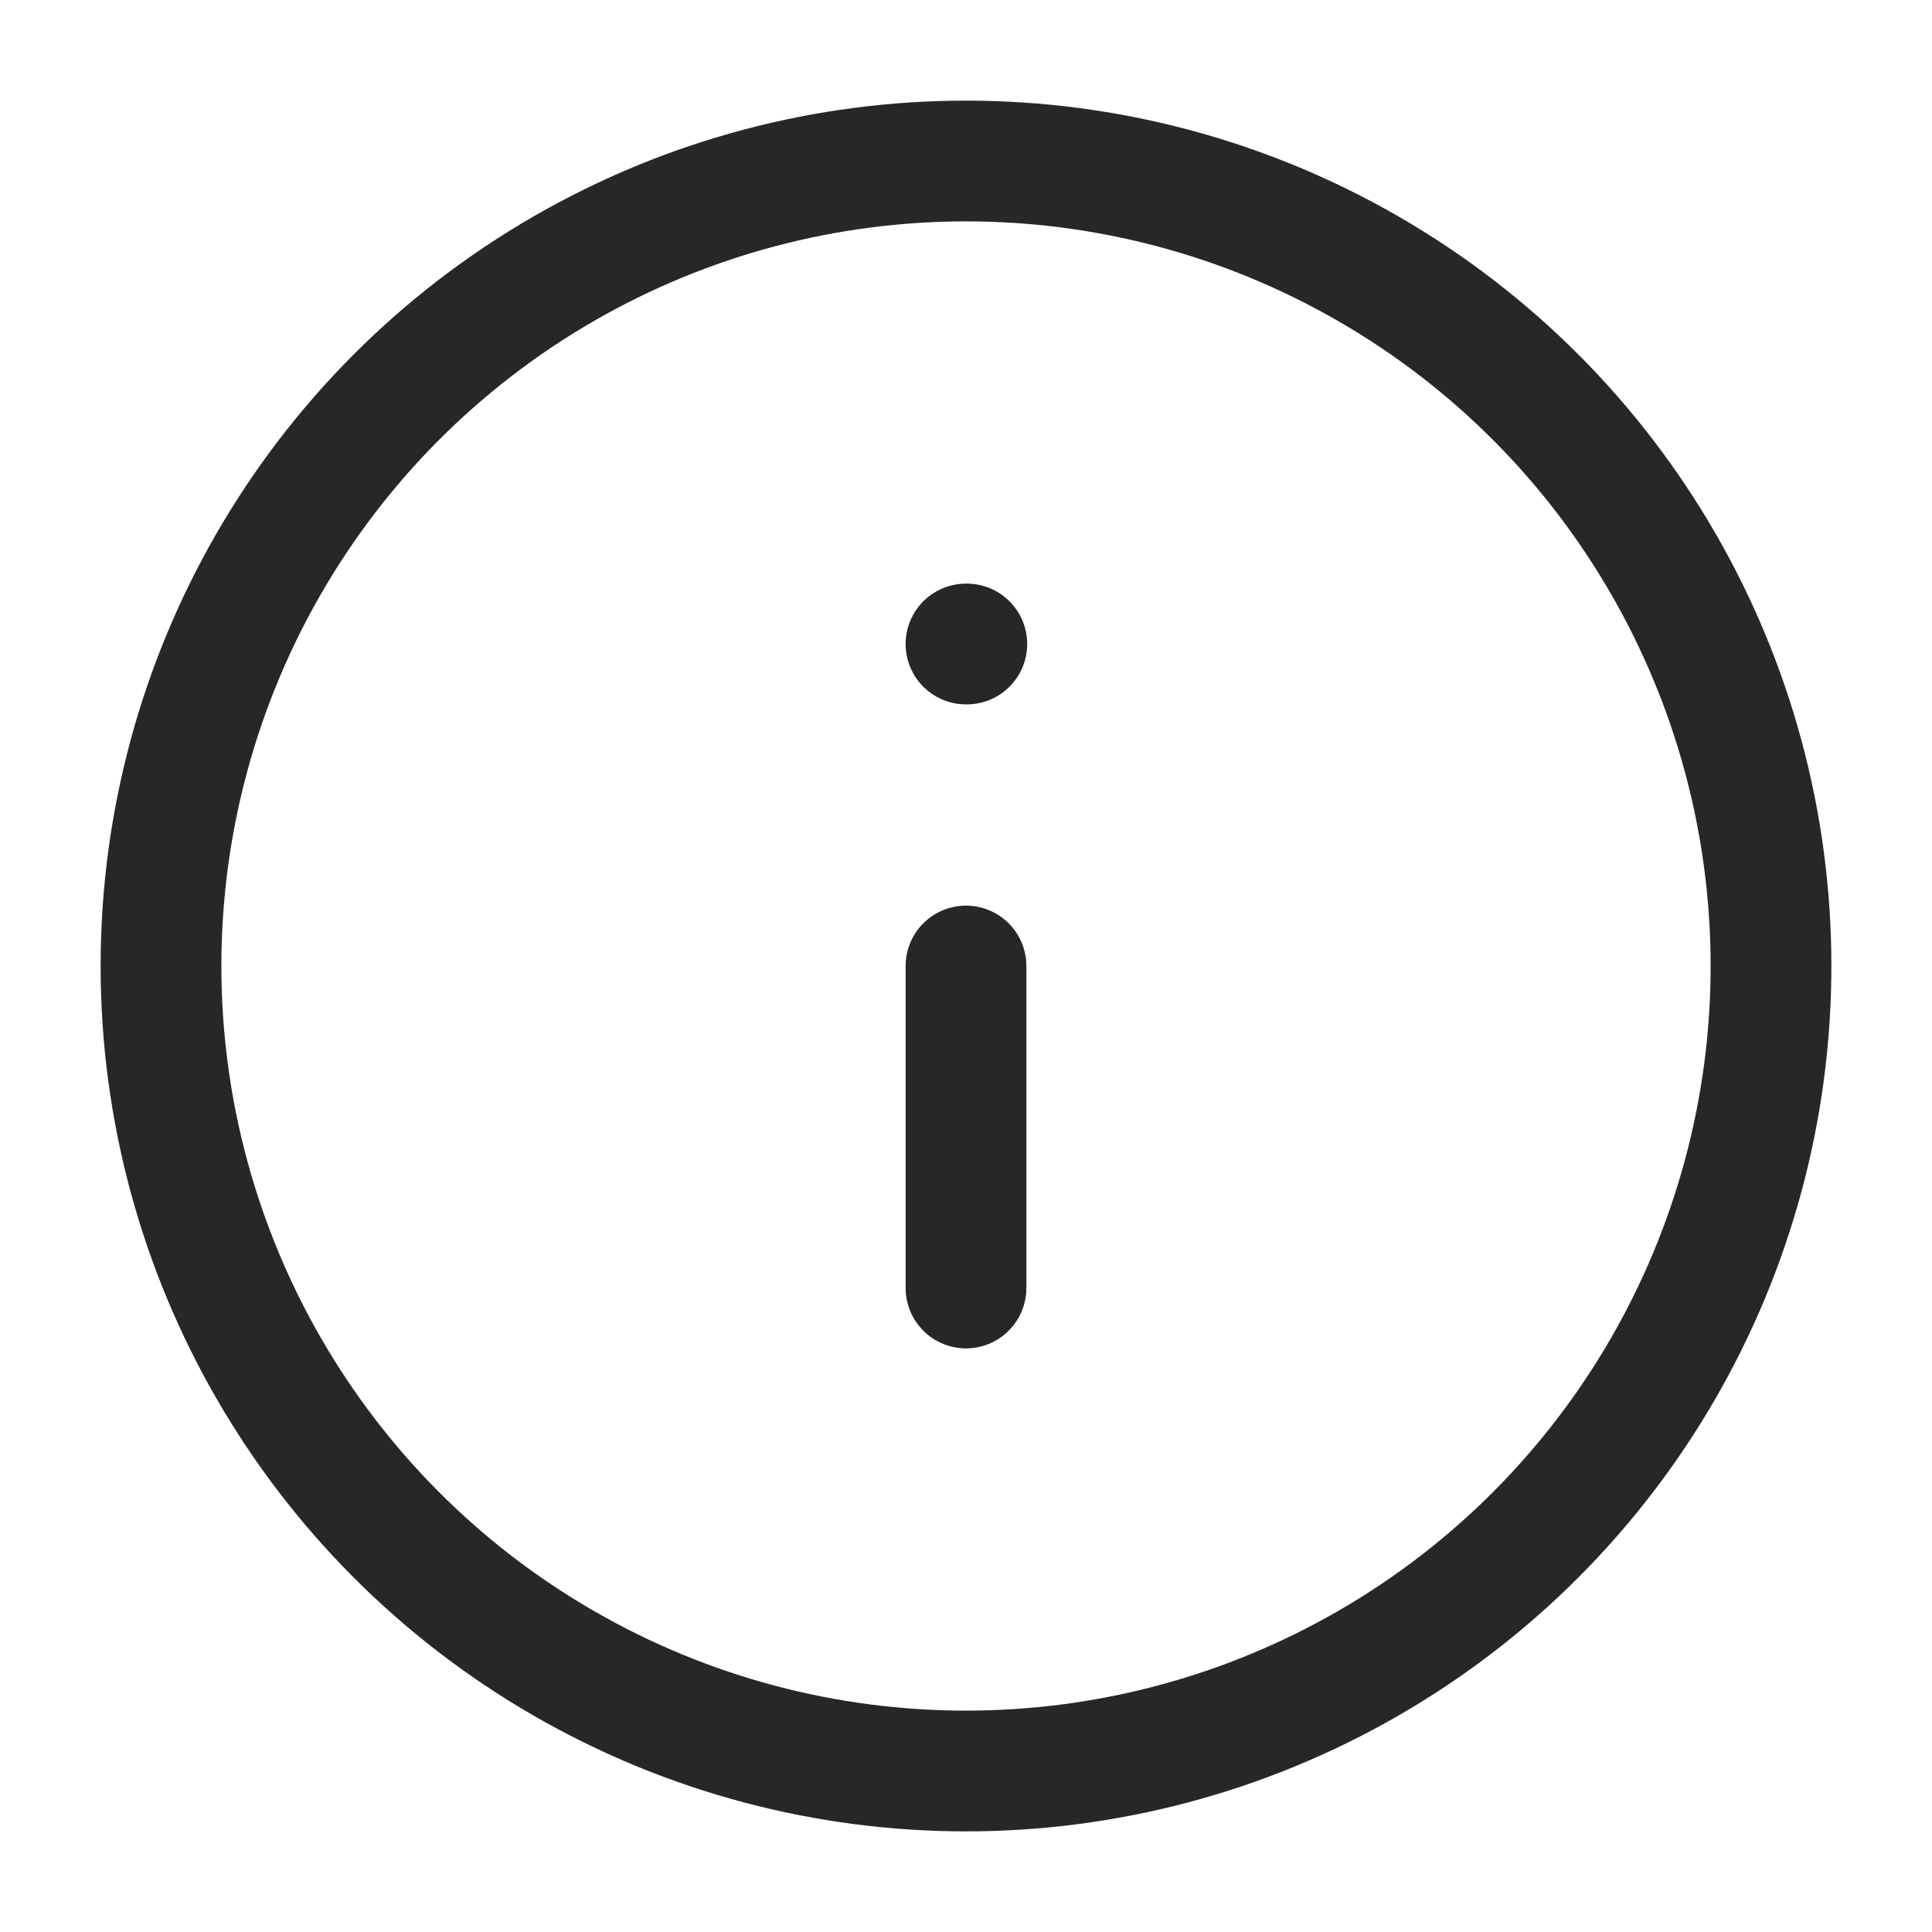 <svg xmlns="http://www.w3.org/2000/svg" width="20" height="20" viewBox="0 0 24 24" fill="none" stroke="#272727" stroke-width="1.5" stroke-linecap="round" stroke-linejoin="round" class="lucide lucide-info"><circle cx="12" cy="12" r="10"/><path d="M12 16v-4"/><path d="M12 8h.01"/></svg>